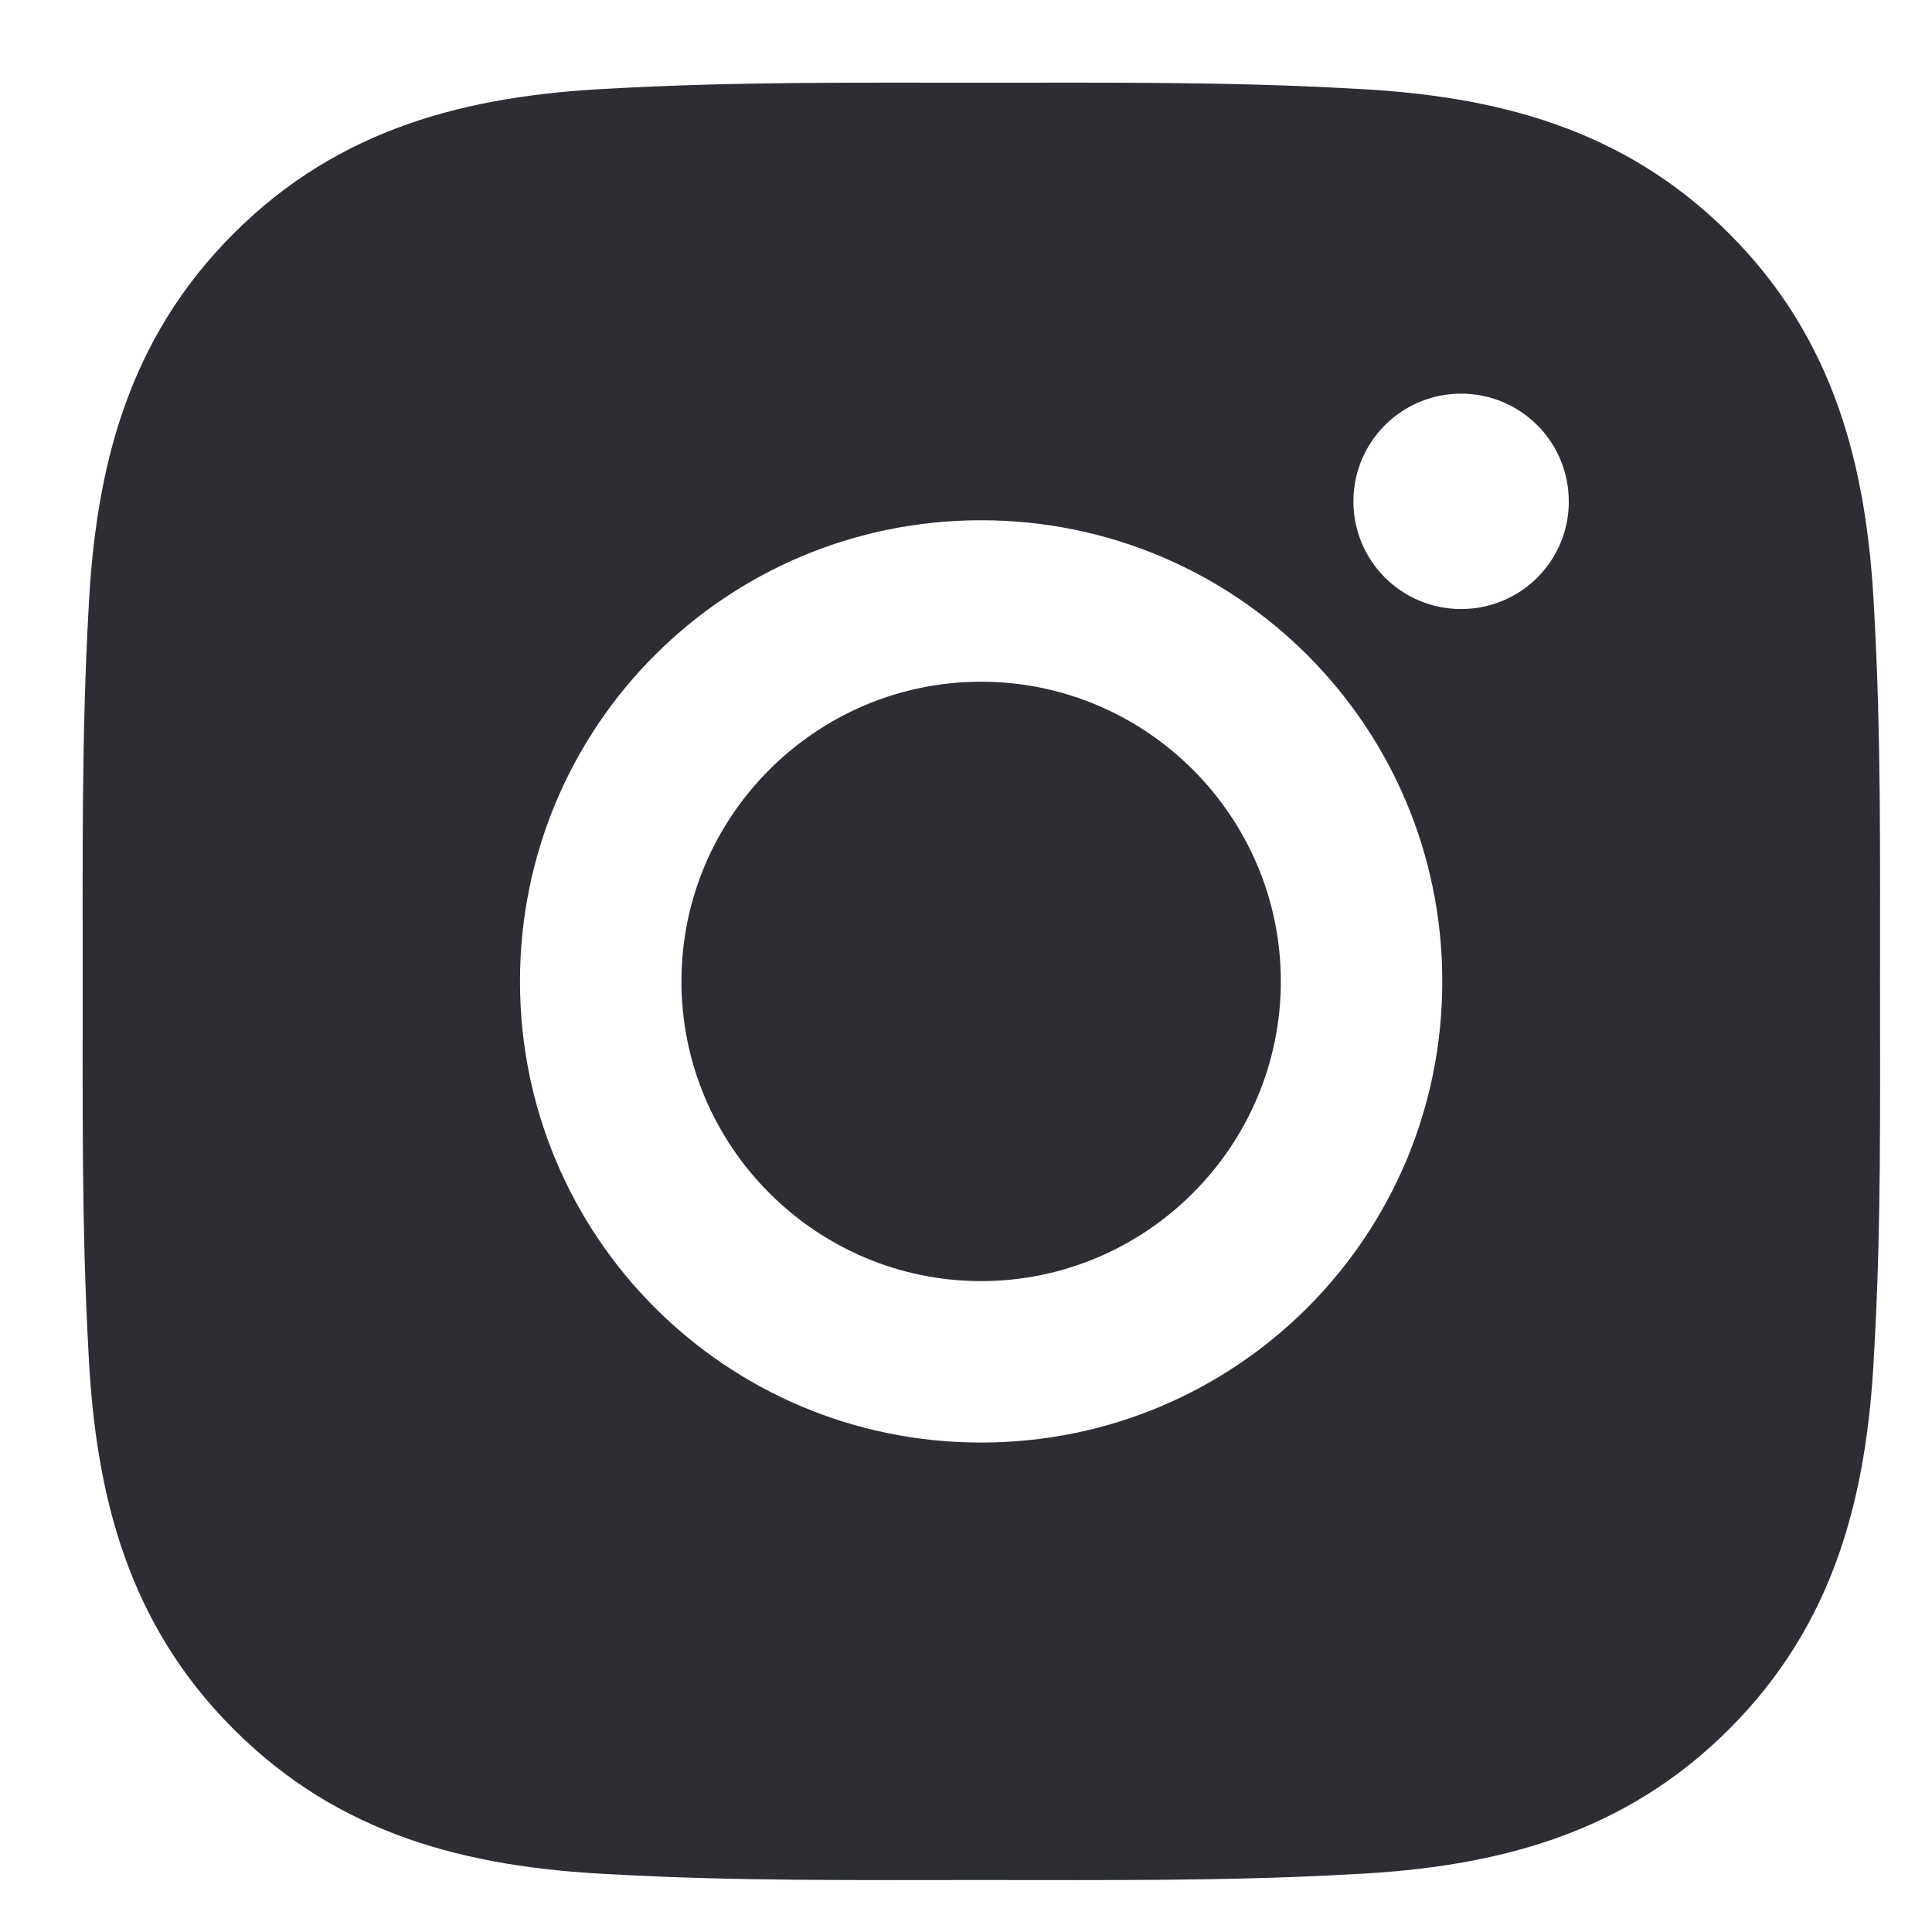 <svg width="21" height="21" viewBox="0 0 21 21" fill="none" xmlns="http://www.w3.org/2000/svg">
<path d="M10.664 7.41C8.871 7.41 7.407 8.873 7.407 10.667C7.407 12.461 8.871 13.925 10.664 13.925C12.458 13.925 13.922 12.461 13.922 10.667C13.922 8.873 12.458 7.41 10.664 7.41ZM20.435 10.667C20.435 9.318 20.447 7.981 20.371 6.635C20.295 5.071 19.939 3.683 18.795 2.539C17.649 1.393 16.263 1.038 14.699 0.963C13.35 0.887 12.013 0.899 10.667 0.899C9.318 0.899 7.981 0.887 6.635 0.963C5.07 1.038 3.682 1.395 2.539 2.539C1.393 3.685 1.038 5.071 0.962 6.635C0.887 7.984 0.899 9.321 0.899 10.667C0.899 12.014 0.887 13.353 0.962 14.7C1.038 16.264 1.395 17.652 2.539 18.795C3.685 19.942 5.07 20.296 6.635 20.372C7.984 20.448 9.32 20.435 10.667 20.435C12.016 20.435 13.352 20.448 14.699 20.372C16.263 20.296 17.651 19.939 18.795 18.795C19.941 17.649 20.295 16.264 20.371 14.7C20.449 13.353 20.435 12.016 20.435 10.667V10.667ZM10.664 15.68C7.891 15.68 5.652 13.441 5.652 10.667C5.652 7.893 7.891 5.655 10.664 5.655C13.438 5.655 15.677 7.893 15.677 10.667C15.677 13.441 13.438 15.68 10.664 15.68ZM15.882 6.62C15.234 6.62 14.711 6.097 14.711 5.45C14.711 4.802 15.234 4.279 15.882 4.279C16.529 4.279 17.052 4.802 17.052 5.45C17.053 5.603 17.023 5.756 16.964 5.898C16.905 6.04 16.819 6.169 16.71 6.278C16.601 6.387 16.472 6.473 16.33 6.531C16.188 6.59 16.036 6.62 15.882 6.62V6.62Z" fill="#2C2E34"/>
</svg>
